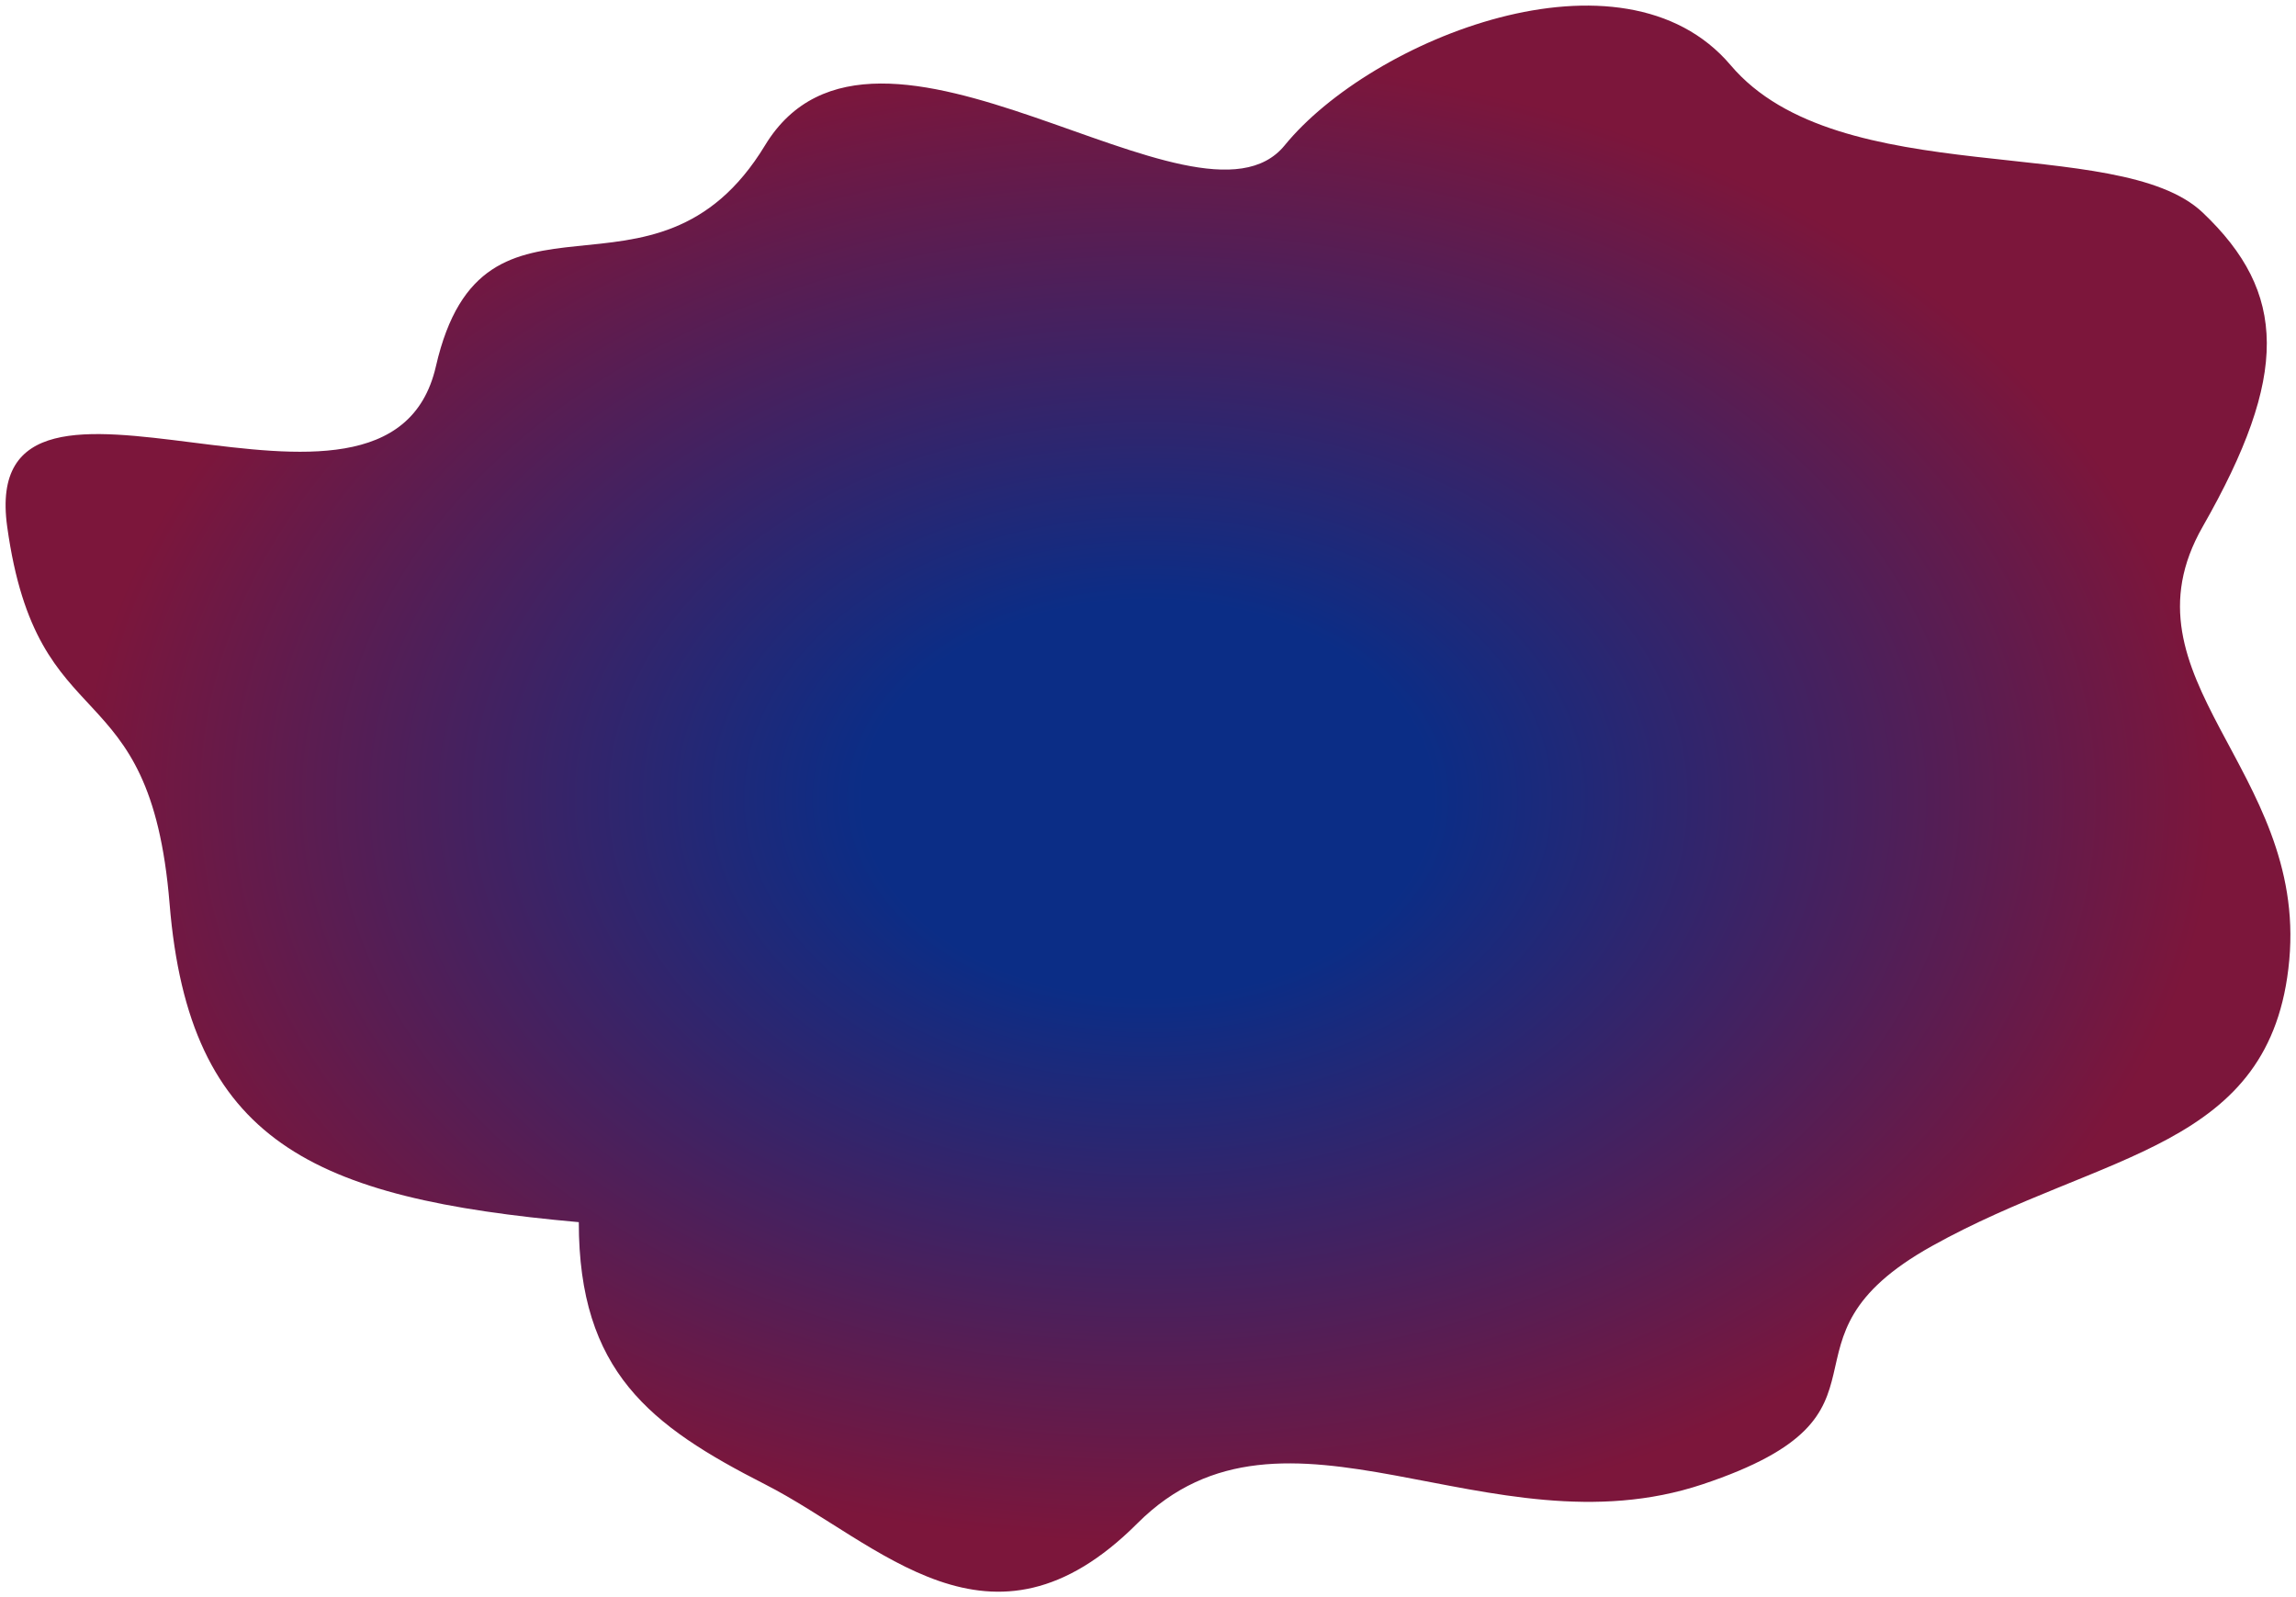 <svg width="1640" height="1141" viewBox="0 0 1640 1141" fill="none" xmlns="http://www.w3.org/2000/svg">
<g filter="url(#filter0_d_143_176)">
<path d="M546.43 1056.29C464.463 1014.5 413.427 975.813 413.427 869.026C223.202 852.002 135.049 811.764 121.13 641.524C107.211 471.284 26.791 528.547 5.139 372.235C-16.513 215.924 277.331 406.283 311.355 257.71C345.379 109.137 467.556 229.853 546.43 99.851C625.304 -30.15 855.74 175.686 917.602 99.851C979.464 24.017 1158.86 -48.722 1236.19 42.589C1313.52 133.899 1513.02 90.566 1573.34 147.828C1633.65 205.091 1635.2 263.901 1573.34 372.235C1511.48 480.57 1647.57 545.57 1635.2 681.762C1622.83 817.954 1502.2 817.954 1380.02 886.05C1257.84 954.146 1369.19 1005.22 1216.09 1056.29C1062.98 1107.36 917.602 978.909 812.436 1084.15C707.271 1189.39 628.397 1098.08 546.43 1056.29Z" fill="url(#paint0_radial_143_176)"/>
</g>
<defs>
<filter id="filter0_d_143_176" x="0" y="0" width="1640" height="1141" filterUnits="userSpaceOnUse" color-interpolation-filters="sRGB">
<feFlood flood-opacity="0" result="BackgroundImageFix"/>
<feColorMatrix in="SourceAlpha" type="matrix" values="0 0 0 0 0 0 0 0 0 0 0 0 0 0 0 0 0 0 127 0" result="hardAlpha"/>
<feOffset dy="4"/>
<feGaussianBlur stdDeviation="2"/>
<feComposite in2="hardAlpha" operator="out"/>
<feColorMatrix type="matrix" values="0 0 0 0 0 0 0 0 0 0 0 0 0 0 0 0 0 0 0.25 0"/>
<feBlend mode="normal" in2="BackgroundImageFix" result="effect1_dropShadow_143_176"/>
<feBlend mode="normal" in="SourceGraphic" in2="effect1_dropShadow_143_176" result="shape"/>
</filter>
<radialGradient id="paint0_radial_143_176" cx="0" cy="0" r="1" gradientUnits="userSpaceOnUse" gradientTransform="translate(820 566.5) rotate(90) scale(566.5 816)">
<stop offset="0.25" stop-color="#0B2D86"/>
<stop offset="0.94" stop-color="#7C163B"/>
</radialGradient>
</defs>
</svg>
